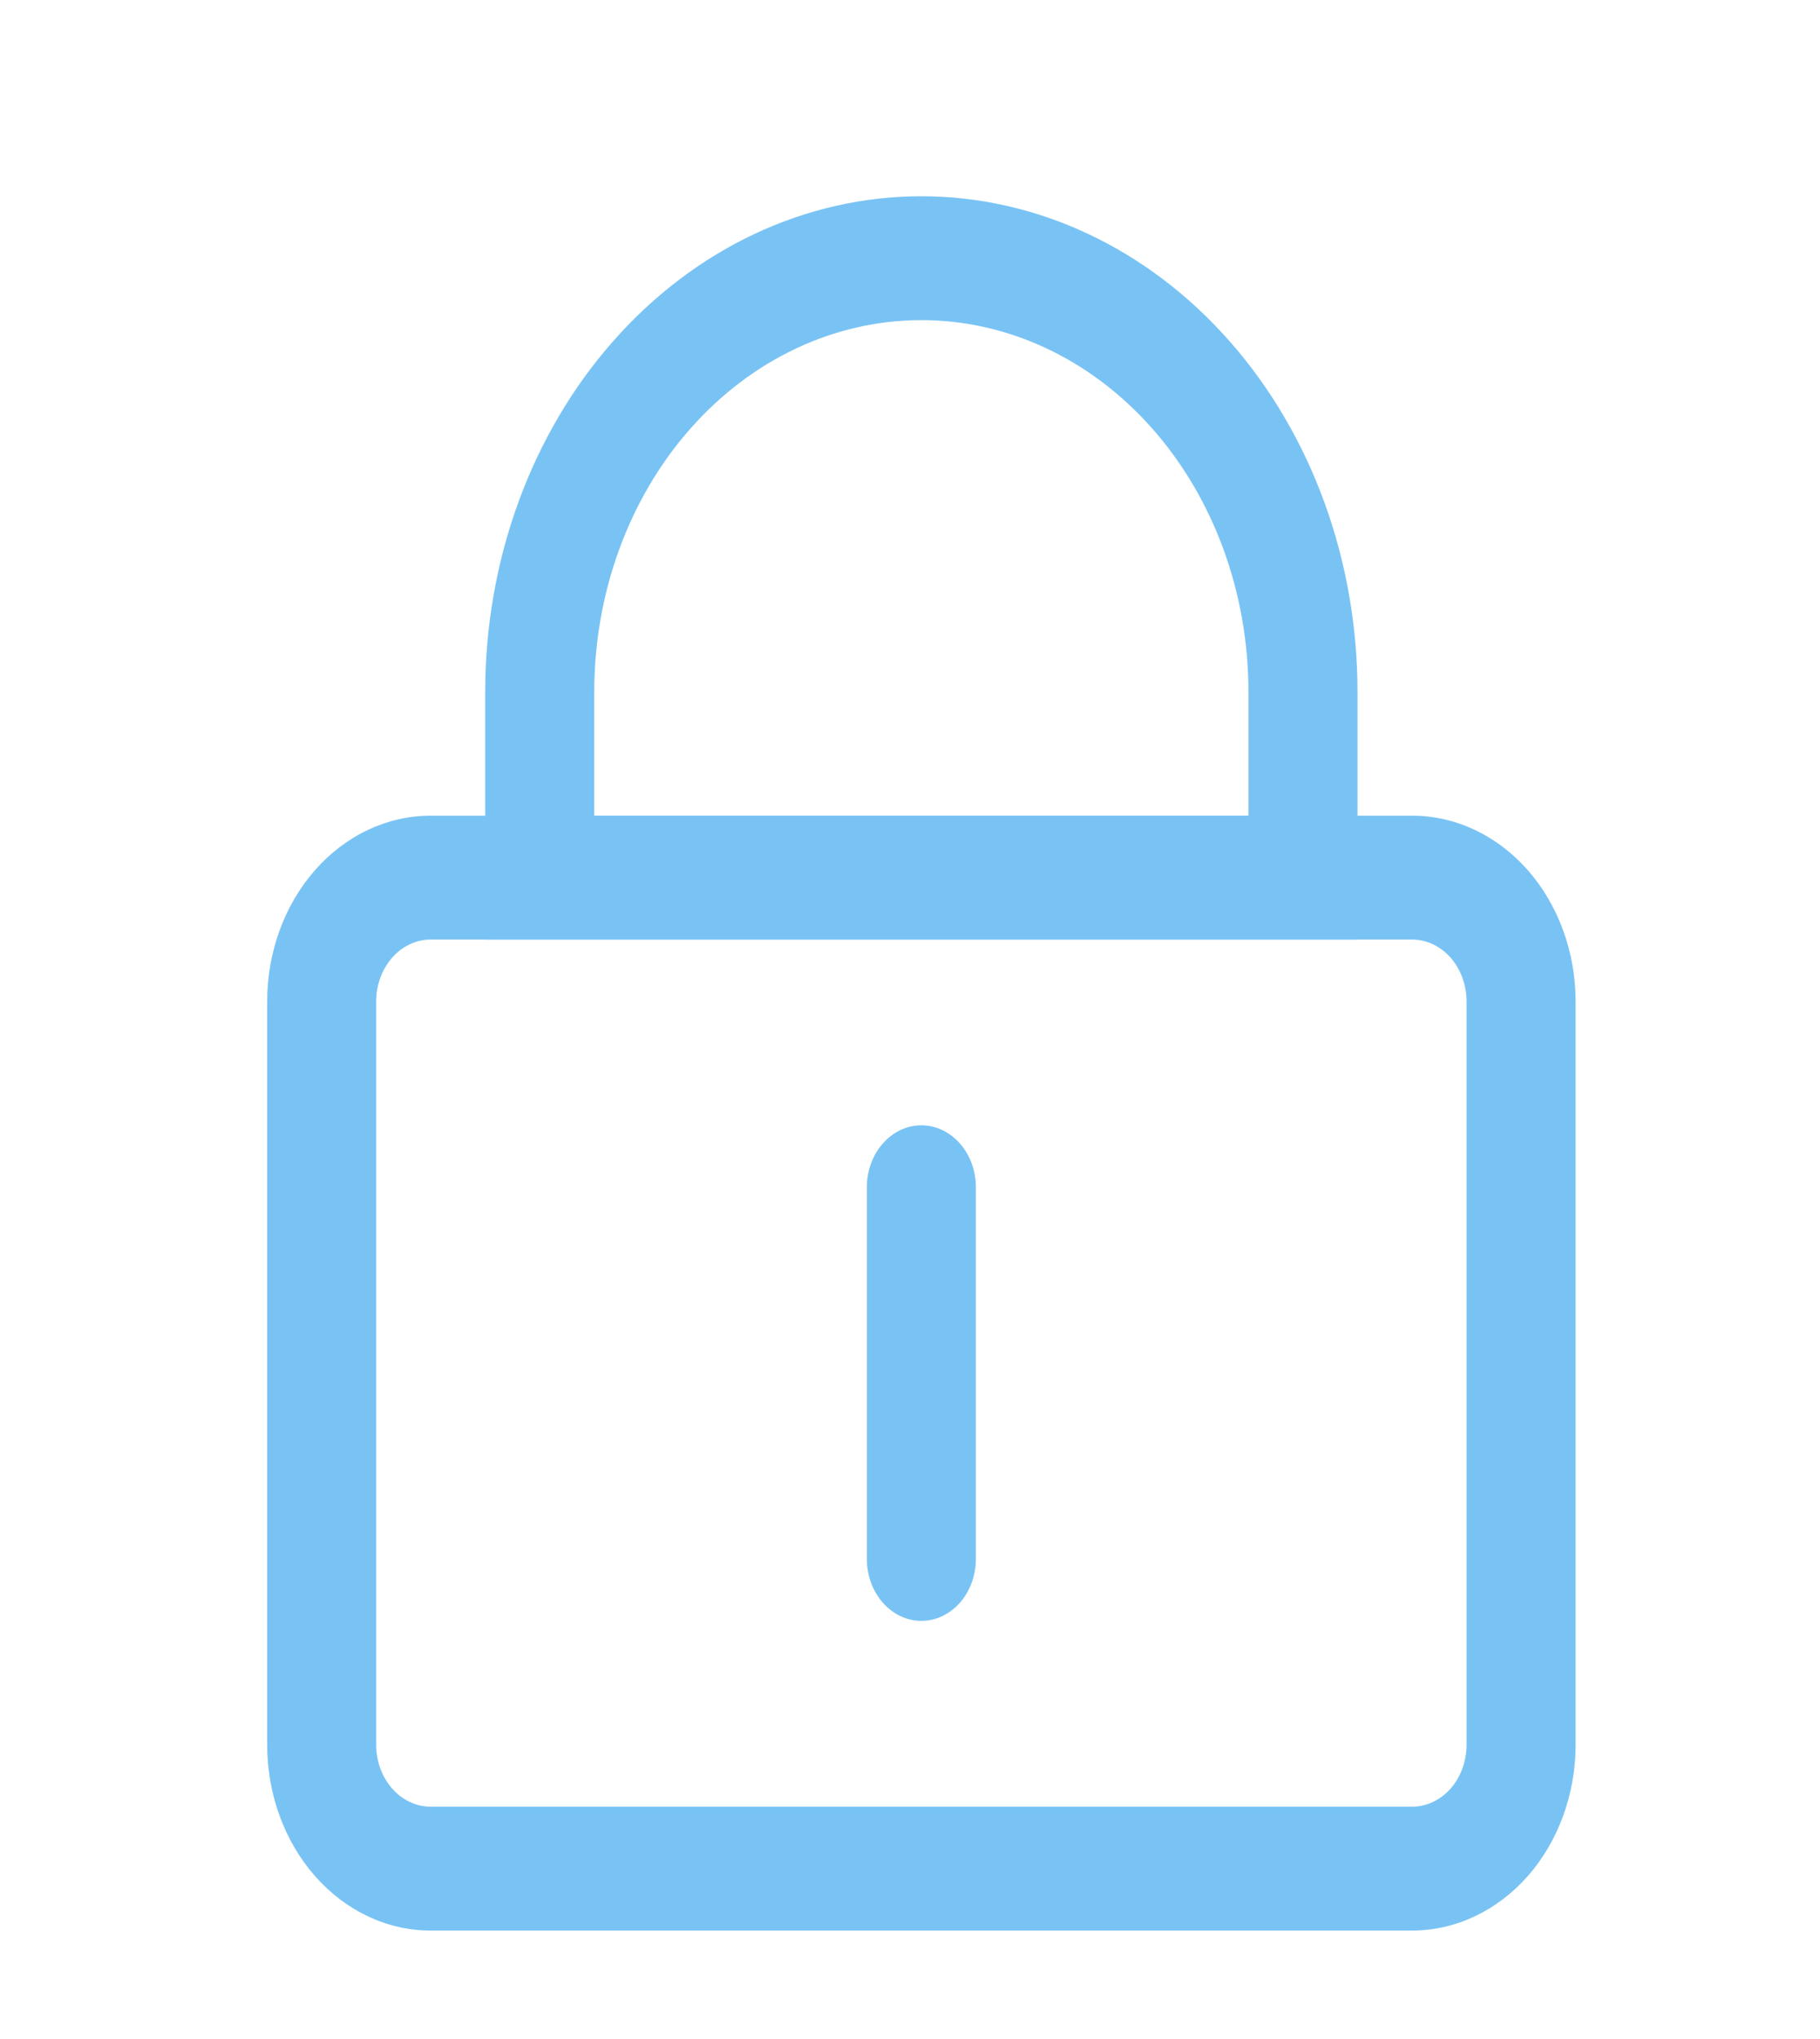<svg width="25" height="28" viewBox="0 0 25 28" fill="none" xmlns="http://www.w3.org/2000/svg">
<path d="M5.916 12.902C5.718 12.902 5.527 12.992 5.387 13.151C5.246 13.311 5.167 13.527 5.167 13.753V23.959C5.167 24.185 5.246 24.401 5.387 24.561C5.527 24.72 5.718 24.81 5.916 24.81H19.396C19.595 24.81 19.785 24.72 19.926 24.561C20.066 24.401 20.145 24.185 20.145 23.959V13.753C20.145 13.527 20.066 13.311 19.926 13.151C19.785 12.992 19.595 12.902 19.396 12.902H5.916ZM5.916 11.201H19.396C19.992 11.201 20.563 11.47 20.985 11.948C21.406 12.427 21.643 13.076 21.643 13.753V23.959C21.643 24.636 21.406 25.285 20.985 25.764C20.563 26.242 19.992 26.511 19.396 26.511H5.916C5.32 26.511 4.749 26.242 4.328 25.764C3.906 25.285 3.67 24.636 3.67 23.959V13.753C3.67 13.076 3.906 12.427 4.328 11.948C4.749 11.47 5.32 11.201 5.916 11.201Z" fill="#79c3f4"/>
<path d="M12.656 15.453C12.855 15.453 13.045 15.543 13.186 15.703C13.326 15.862 13.405 16.078 13.405 16.304V21.407C13.405 21.633 13.326 21.849 13.186 22.009C13.045 22.168 12.855 22.258 12.656 22.258C12.457 22.258 12.267 22.168 12.127 22.009C11.986 21.849 11.907 21.633 11.907 21.407V16.304C11.907 16.078 11.986 15.862 12.127 15.703C12.267 15.543 12.457 15.453 12.656 15.453ZM17.149 11.201V9.5C17.149 8.146 16.676 6.848 15.833 5.891C14.991 4.934 13.848 4.396 12.656 4.396C11.464 4.396 10.322 4.934 9.479 5.891C8.636 6.848 8.163 8.146 8.163 9.5V11.201H17.149ZM12.656 2.695C14.245 2.695 15.769 3.412 16.892 4.688C18.016 5.964 18.647 7.695 18.647 9.5V12.902H6.665V9.5C6.665 7.695 7.296 5.964 8.42 4.688C9.543 3.412 11.067 2.695 12.656 2.695Z" fill="#79c3f4"/>
</svg>
